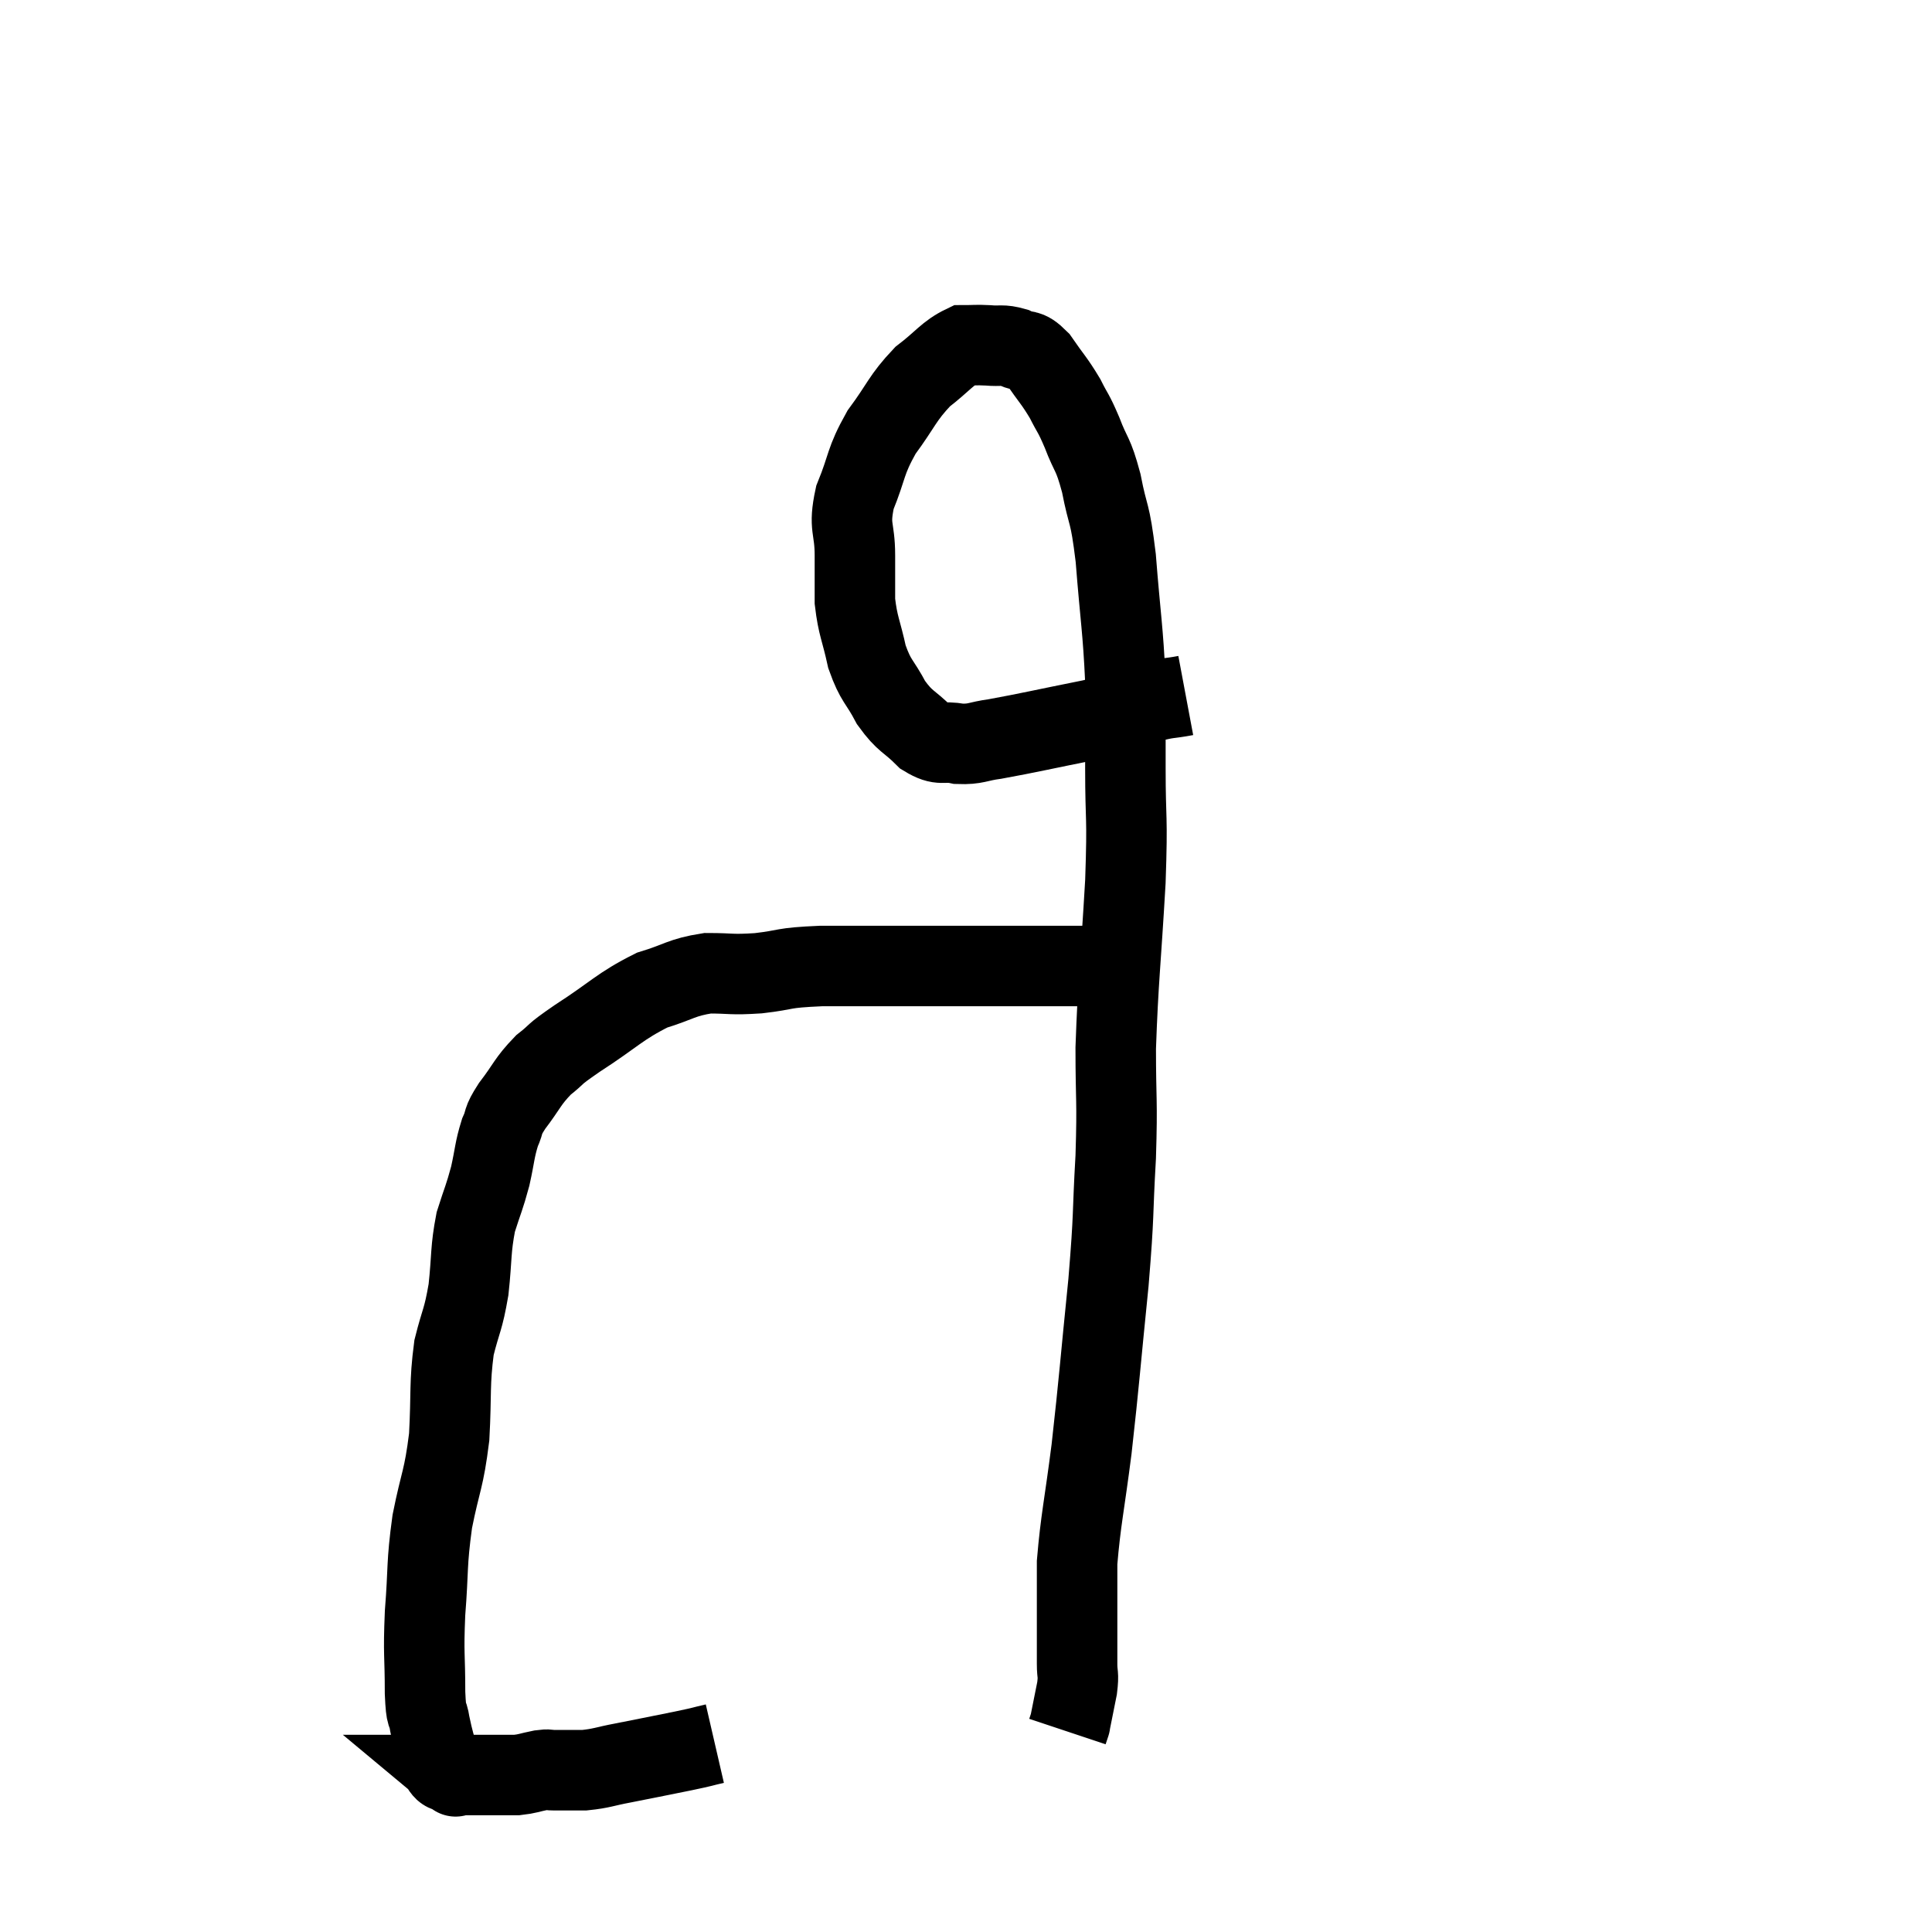 <svg width="48" height="48" viewBox="0 0 48 48" xmlns="http://www.w3.org/2000/svg"><path d="M 17.76 43.32 C 17.37 43.41, 17.55 43.38, 16.98 43.5 C 16.23 43.65, 16.095 43.68, 15.48 43.8 C 15 43.89, 14.955 43.935, 14.52 43.98 C 14.13 43.98, 14.01 43.98, 13.74 43.98 C 13.59 43.98, 13.665 43.95, 13.44 43.98 C 13.14 44.04, 13.11 44.07, 12.84 44.1 C 12.6 44.1, 12.555 44.1, 12.36 44.1 C 12.21 44.1, 12.255 44.1, 12.06 44.1 C 11.82 44.1, 11.775 44.1, 11.58 44.1 C 11.43 44.1, 11.355 44.1, 11.28 44.1 C 11.28 44.1, 11.37 44.175, 11.28 44.1 C 11.1 43.95, 11.07 44.115, 10.92 43.8 C 10.8 43.32, 10.77 43.275, 10.68 42.84 C 10.62 42.45, 10.59 42.75, 10.56 42.06 C 10.56 41.07, 10.515 41.145, 10.56 40.08 C 10.65 38.94, 10.59 38.895, 10.74 37.8 C 10.95 36.75, 11.025 36.78, 11.16 35.7 C 11.22 34.59, 11.16 34.395, 11.28 33.48 C 11.46 32.76, 11.505 32.82, 11.64 32.04 C 11.73 31.2, 11.685 31.065, 11.82 30.36 C 12 29.79, 12.03 29.775, 12.18 29.22 C 12.3 28.68, 12.285 28.575, 12.42 28.14 C 12.57 27.81, 12.45 27.9, 12.72 27.48 C 13.11 26.97, 13.095 26.88, 13.5 26.46 C 13.92 26.13, 13.665 26.265, 14.34 25.8 C 15.27 25.2, 15.39 25.005, 16.2 24.6 C 16.89 24.39, 16.92 24.285, 17.58 24.18 C 18.21 24.18, 18.135 24.225, 18.84 24.18 C 19.62 24.09, 19.365 24.045, 20.4 24 C 21.69 24, 21.765 24, 22.98 24 C 24.12 24, 24.33 24, 25.26 24 C 25.98 24, 26.19 24, 26.7 24 C 27 24, 27.105 24, 27.3 24 C 27.39 24, 27.435 24, 27.48 24 L 27.48 24" fill="none" stroke="black" stroke-width="2"></path><path d="M 29.46 17.28 C 28.98 17.37, 29.085 17.31, 28.5 17.46 C 27.81 17.67, 28.065 17.655, 27.12 17.88 C 25.92 18.12, 25.545 18.21, 24.72 18.36 C 24.27 18.42, 24.255 18.495, 23.82 18.48 C 23.4 18.39, 23.4 18.555, 22.98 18.3 C 22.56 17.88, 22.5 17.955, 22.14 17.46 C 21.84 16.89, 21.765 16.95, 21.54 16.32 C 21.39 15.63, 21.315 15.57, 21.24 14.94 C 21.24 14.37, 21.24 14.445, 21.24 13.8 C 21.24 13.08, 21.075 13.125, 21.24 12.36 C 21.57 11.55, 21.48 11.49, 21.9 10.74 C 22.41 10.05, 22.41 9.9, 22.92 9.36 C 23.43 8.97, 23.535 8.775, 23.94 8.58 C 24.24 8.58, 24.225 8.565, 24.54 8.58 C 24.87 8.61, 24.885 8.55, 25.2 8.64 C 25.5 8.79, 25.485 8.625, 25.8 8.94 C 26.13 9.42, 26.19 9.45, 26.46 9.9 C 26.67 10.32, 26.655 10.215, 26.88 10.74 C 27.12 11.37, 27.15 11.22, 27.36 12 C 27.54 12.93, 27.57 12.63, 27.72 13.86 C 27.84 15.39, 27.9 15.615, 27.96 16.92 C 27.96 18, 27.96 17.835, 27.96 19.08 C 27.96 20.49, 28.02 20.16, 27.96 21.9 C 27.84 23.97, 27.78 24.33, 27.72 26.04 C 27.72 27.39, 27.765 27.285, 27.72 28.74 C 27.63 30.3, 27.69 30.045, 27.54 31.86 C 27.33 33.93, 27.315 34.26, 27.12 36 C 26.94 37.41, 26.85 37.755, 26.76 38.82 C 26.76 39.54, 26.76 39.63, 26.76 40.26 C 26.76 40.8, 26.76 40.92, 26.76 41.34 C 26.76 41.64, 26.805 41.565, 26.76 41.94 C 26.67 42.39, 26.625 42.615, 26.58 42.84 C 26.58 42.84, 26.58 42.84, 26.58 42.84 C 26.58 42.84, 26.595 42.795, 26.58 42.84 L 26.52 43.02" fill="none" stroke="black" stroke-width="2"></path></svg>